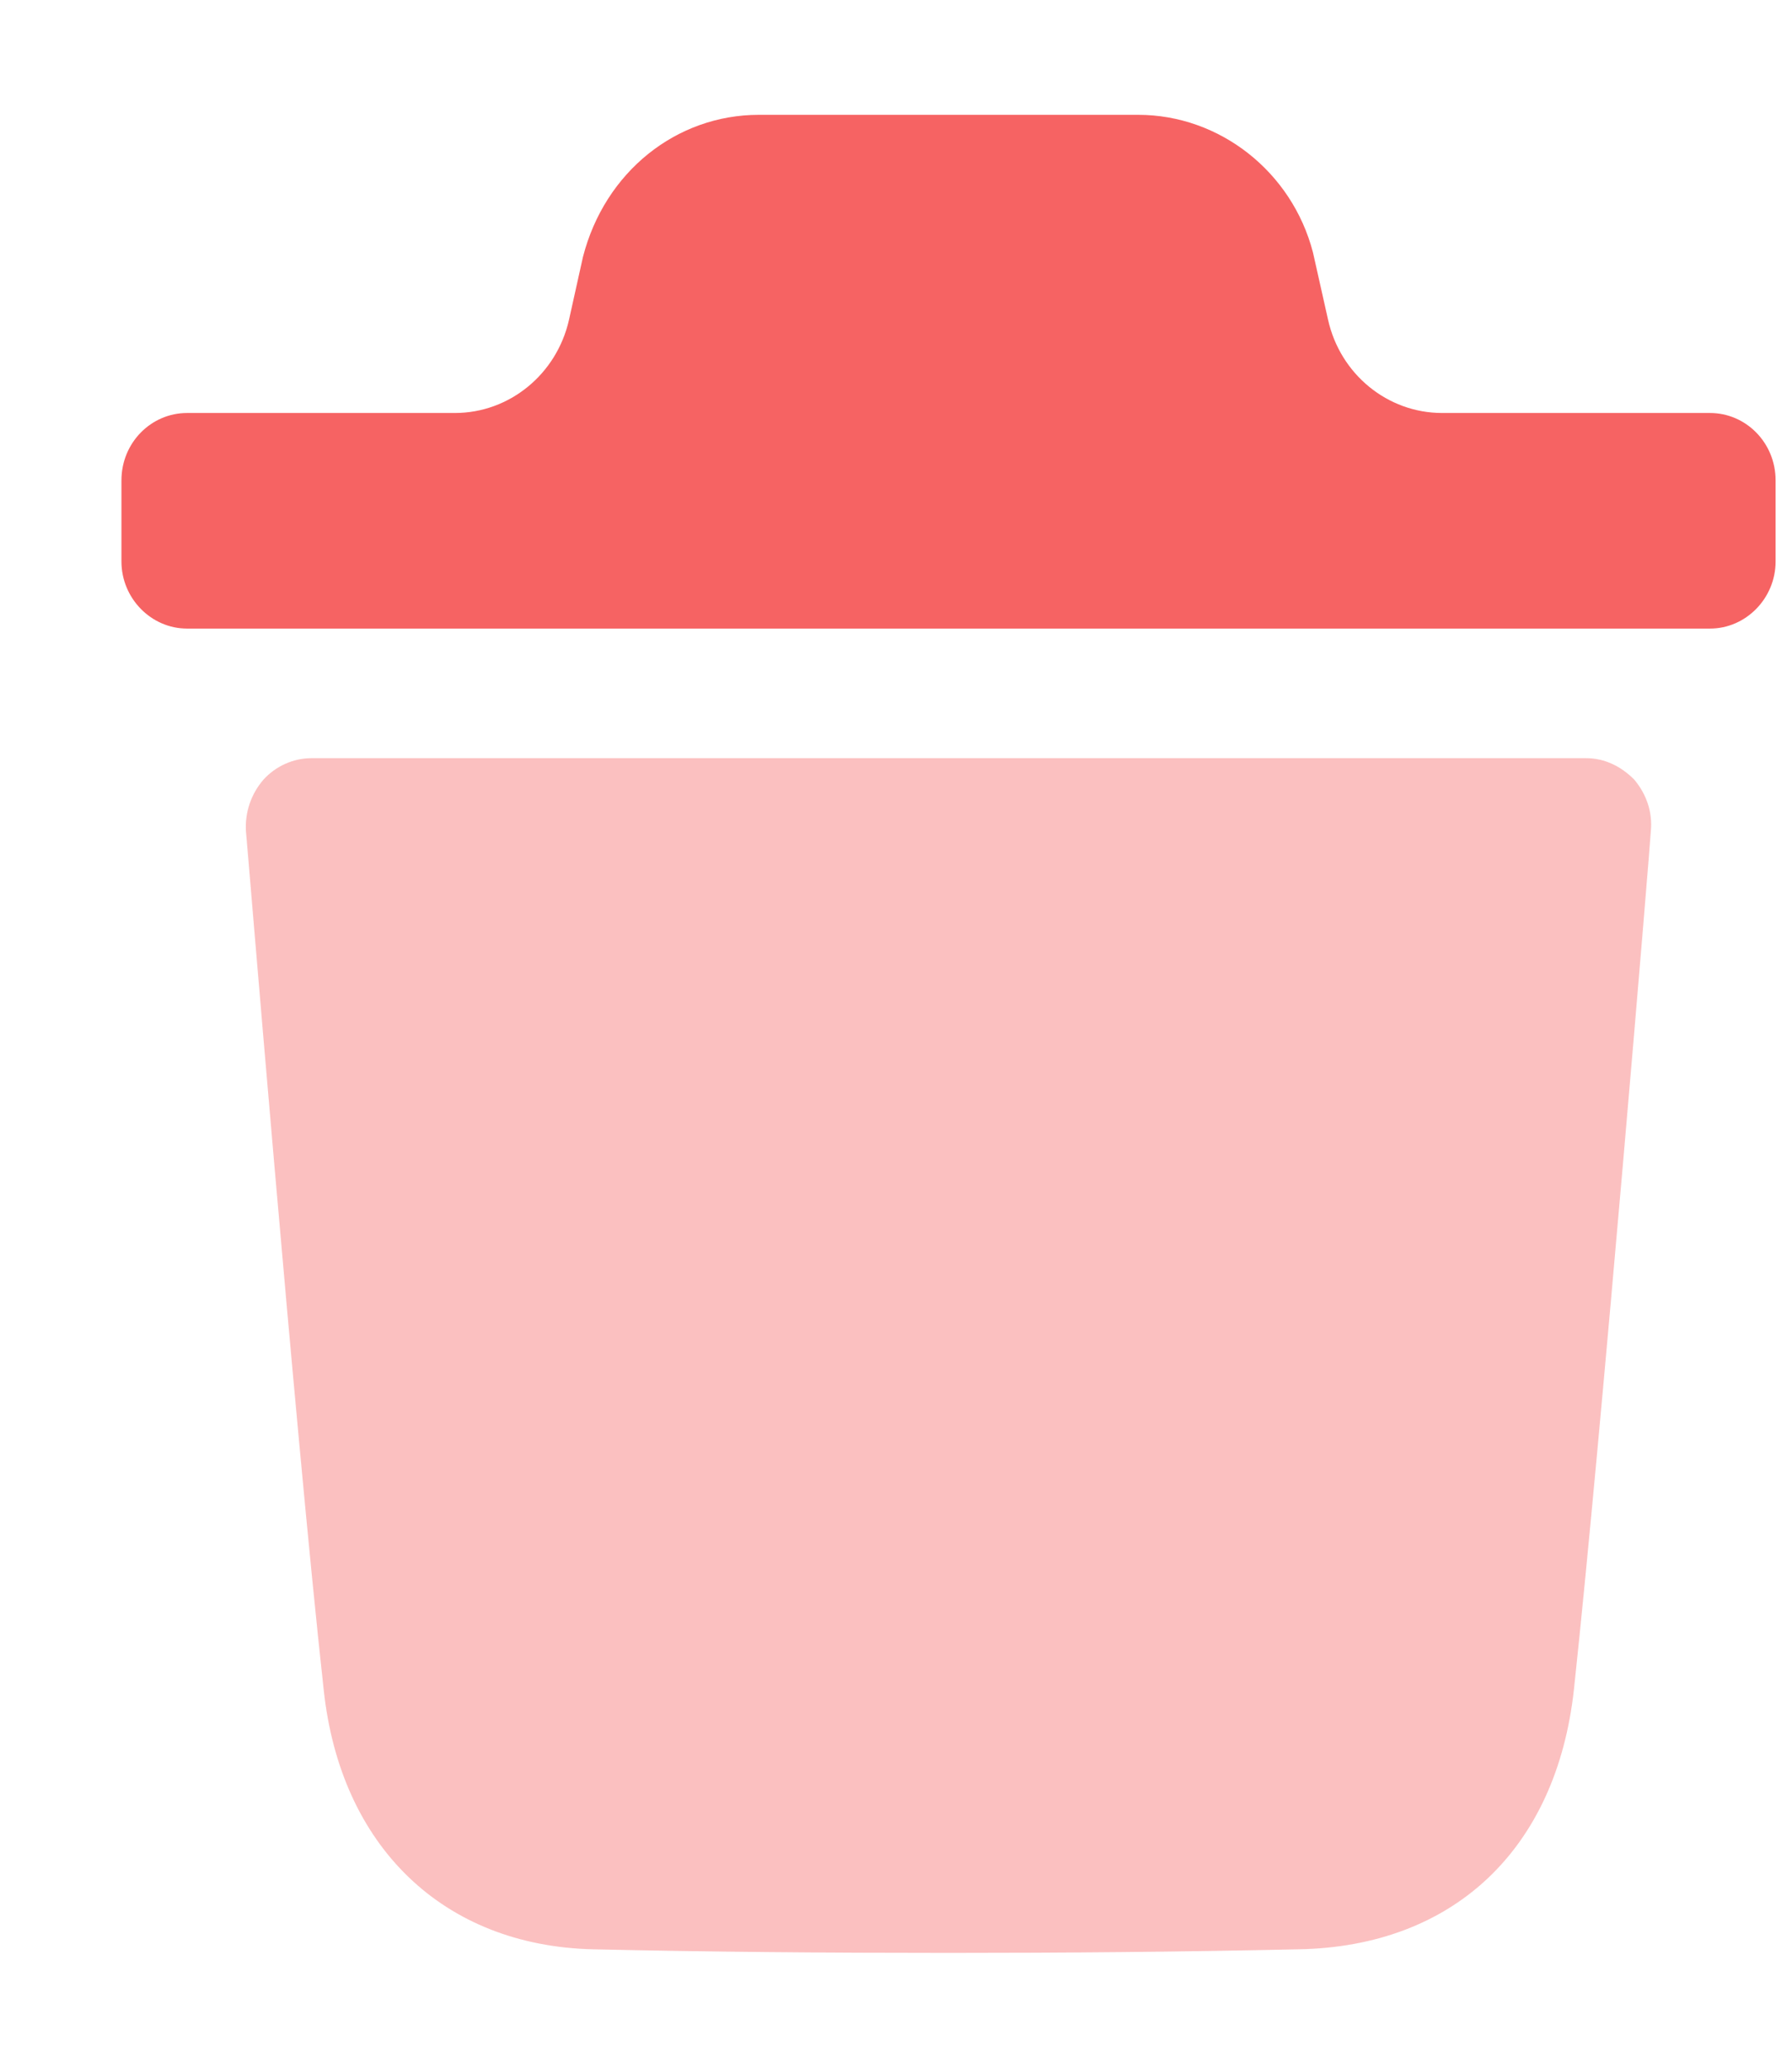 <svg width="13" height="15" viewBox="0 0 13 15" fill="none" xmlns="http://www.w3.org/2000/svg">
  <path opacity="0.4" d="M11.976 6.028C11.976 6.073 11.621 10.365 11.418 12.256C11.291 13.417 10.543 14.121 9.42 14.141C8.558 14.16 7.714 14.167 6.883 14.167C6.002 14.167 5.139 14.16 4.302 14.141C3.217 14.115 2.469 13.397 2.348 12.256C2.139 10.358 1.79 6.073 1.784 6.028C1.777 5.891 1.821 5.761 1.911 5.656C1.999 5.559 2.126 5.5 2.26 5.5H11.507C11.64 5.5 11.76 5.559 11.856 5.656C11.944 5.761 11.989 5.891 11.976 6.028Z" fill="#F66363"/>
  <path d="M12.881 3.485C12.881 3.211 12.665 2.996 12.405 2.996H10.462C10.066 2.996 9.722 2.715 9.634 2.318L9.525 1.832C9.373 1.245 8.847 0.833 8.257 0.833H5.505C4.908 0.833 4.388 1.245 4.229 1.864L4.128 2.319C4.039 2.715 3.695 2.996 3.3 2.996H1.357C1.097 2.996 0.881 3.211 0.881 3.485V4.073C0.881 4.341 1.097 4.56 1.357 4.56H12.405C12.665 4.56 12.881 4.341 12.881 4.073V3.485Z" fill="#F66363"/>
</svg>
